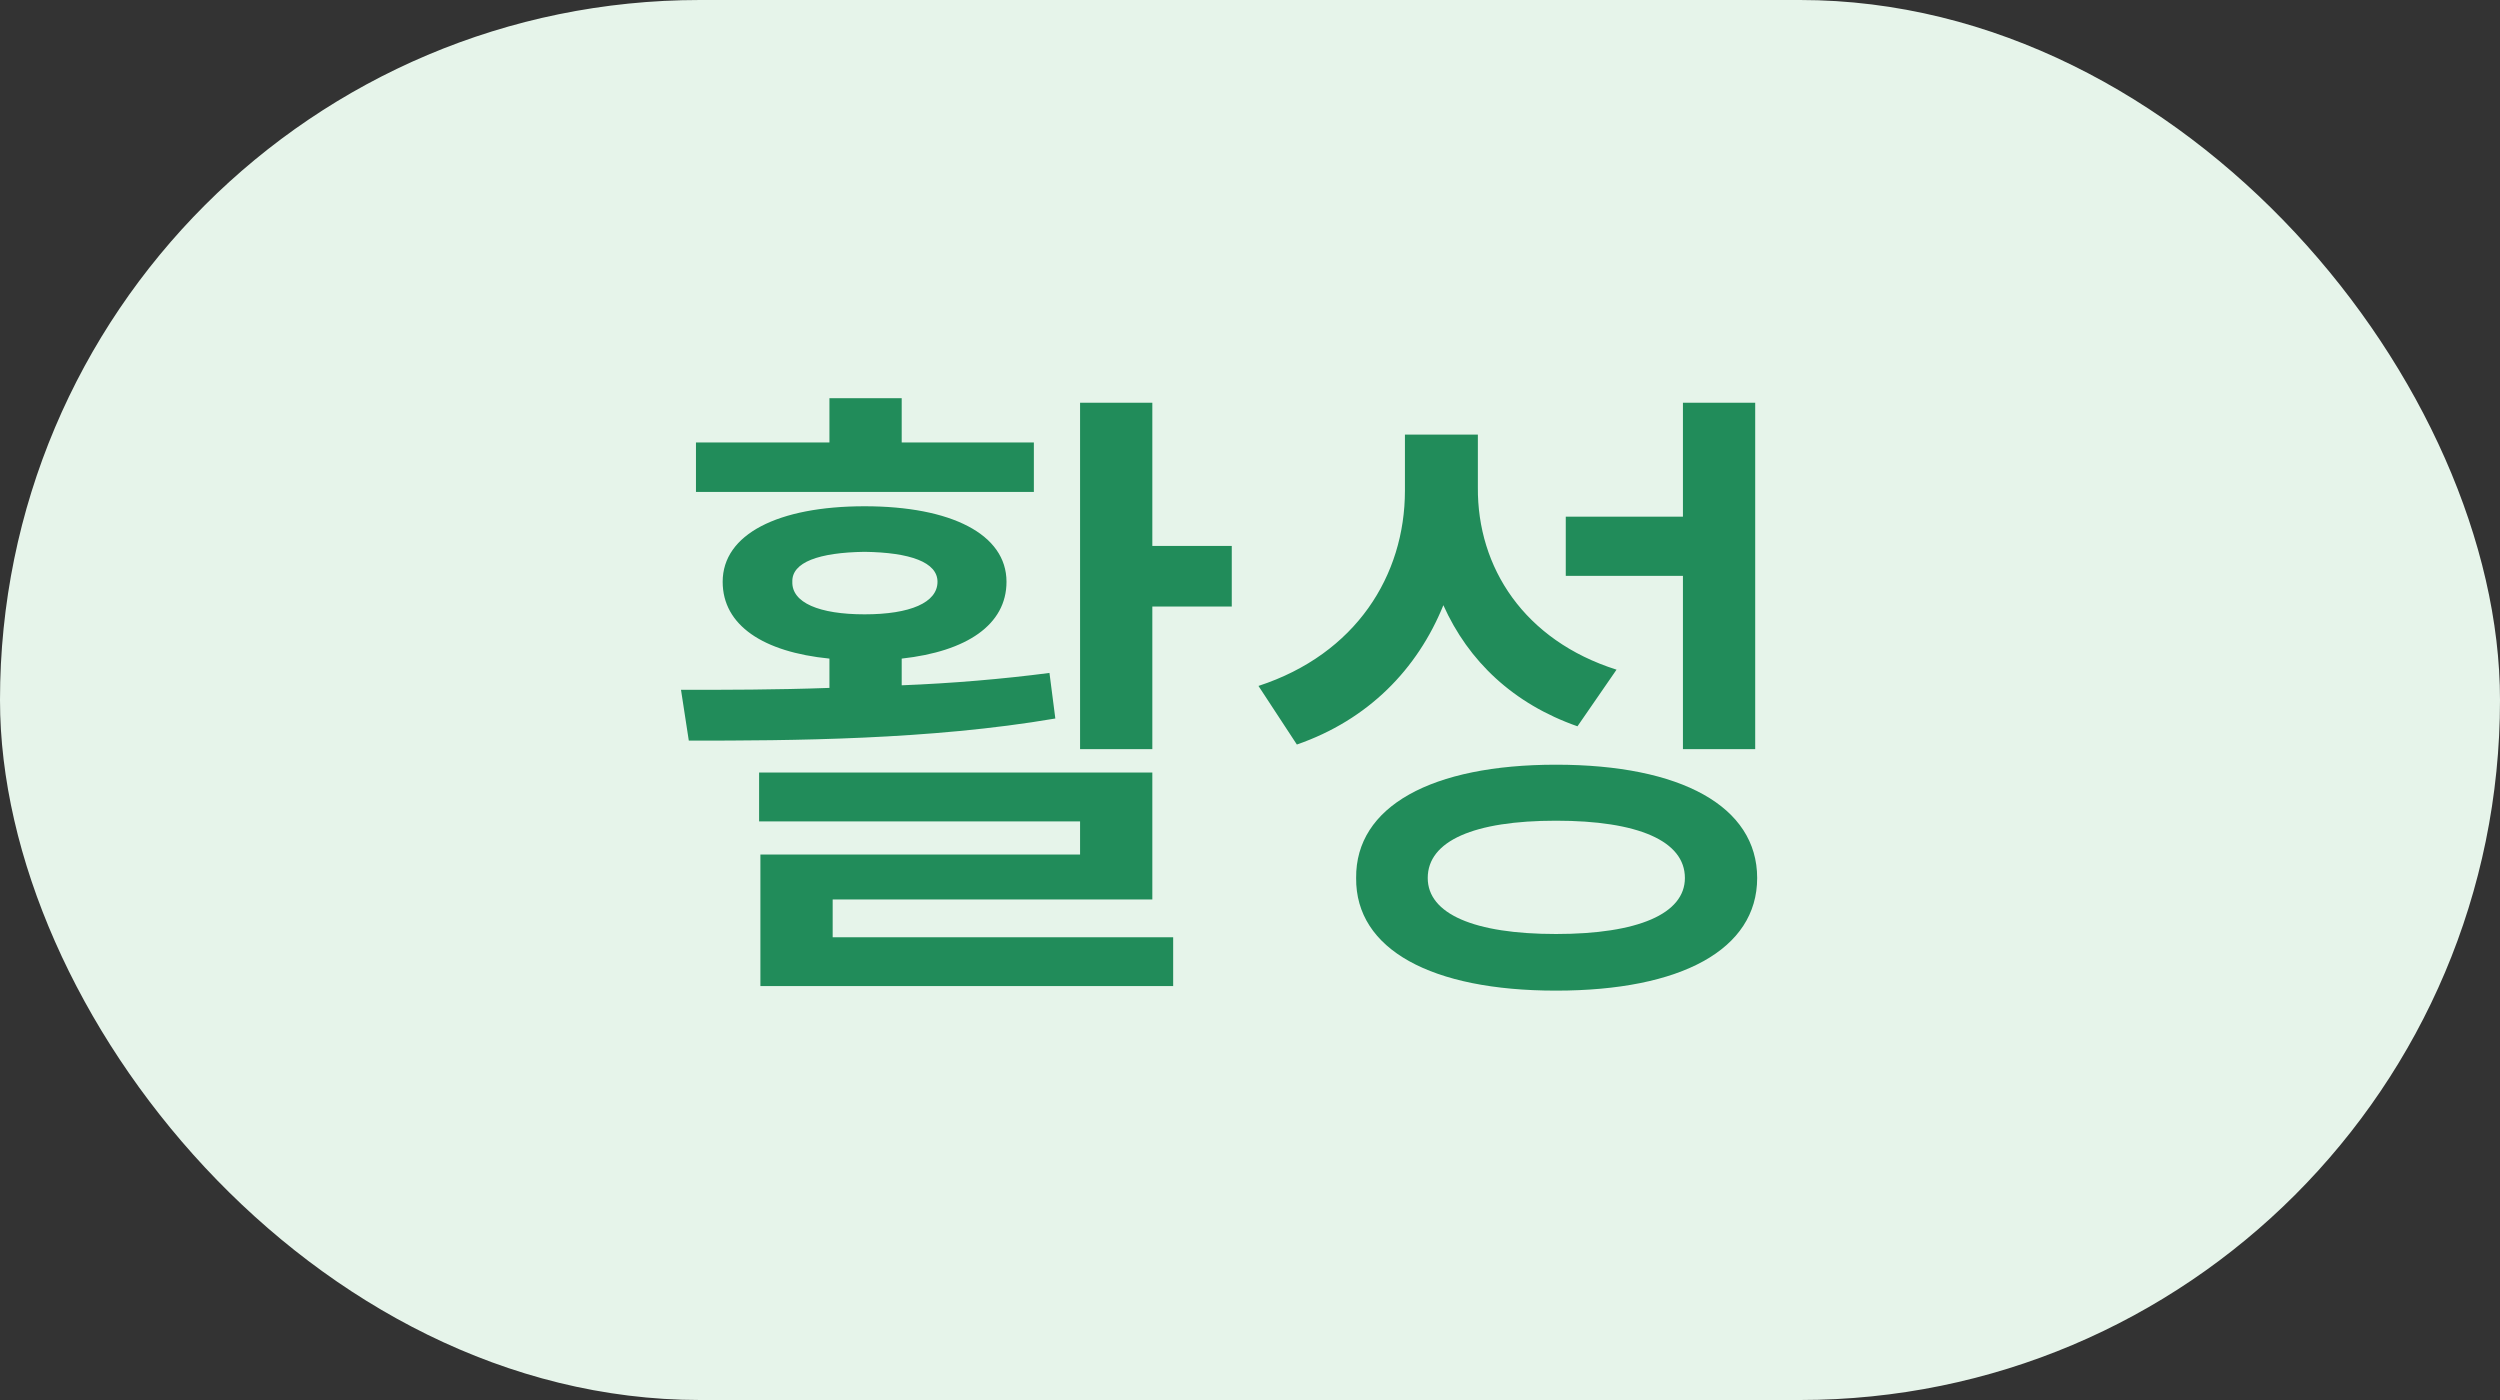 <svg width="75" height="42" viewBox="0 0 75 42" fill="none" xmlns="http://www.w3.org/2000/svg">
<rect x="0" y="0" width="75" height="42" fill="#333333" stroke="none"/>
<rect width="75" height="42" rx="21" fill="#E6F4EA"/>
<path d="M34.57 12.082V16.379H36.953V18.195H34.57V22.473H32.402V12.082H34.57ZM34.57 23.176V26.984H24.98V28.117H35.195V29.582H22.812V25.637H32.402V24.641H22.773V23.176H34.57ZM20.43 20.695C21.758 20.695 23.281 20.695 24.883 20.637V19.758C22.9 19.562 21.68 18.762 21.68 17.453C21.68 16.027 23.34 15.188 25.938 15.188C28.535 15.188 30.195 16.027 30.195 17.453C30.195 18.742 29.004 19.543 27.051 19.758V20.559C28.555 20.5 30.068 20.373 31.484 20.188L31.66 21.555C27.891 22.199 23.75 22.219 20.664 22.219L20.43 20.695ZM31.016 13.273V14.758H20.879V13.273H24.883V11.945H27.051V13.273H31.016ZM25.938 16.555C24.57 16.574 23.75 16.867 23.77 17.453C23.75 18.078 24.57 18.43 25.938 18.43C27.305 18.43 28.125 18.078 28.125 17.453C28.125 16.867 27.305 16.574 25.938 16.555ZM44.336 14.621C44.316 17.023 45.723 19.211 48.496 20.09L47.324 21.789C45.4 21.115 44.053 19.836 43.301 18.156C42.52 20.08 41.045 21.594 38.906 22.336L37.754 20.578C40.684 19.621 42.148 17.258 42.148 14.719V13.039H44.336V14.621ZM52.656 12.082V22.473H50.488V17.277H46.973V15.5H50.488V12.082H52.656ZM46.68 22.941C50.43 22.941 52.715 24.191 52.715 26.34C52.715 28.488 50.43 29.719 46.68 29.719C42.949 29.719 40.664 28.488 40.684 26.34C40.664 24.191 42.949 22.941 46.68 22.941ZM46.68 24.621C44.219 24.621 42.832 25.227 42.832 26.34C42.832 27.414 44.219 28.02 46.68 28.02C49.141 28.02 50.547 27.414 50.547 26.34C50.547 25.227 49.141 24.621 46.68 24.621Z" fill="#218C5A"/>
</svg>
